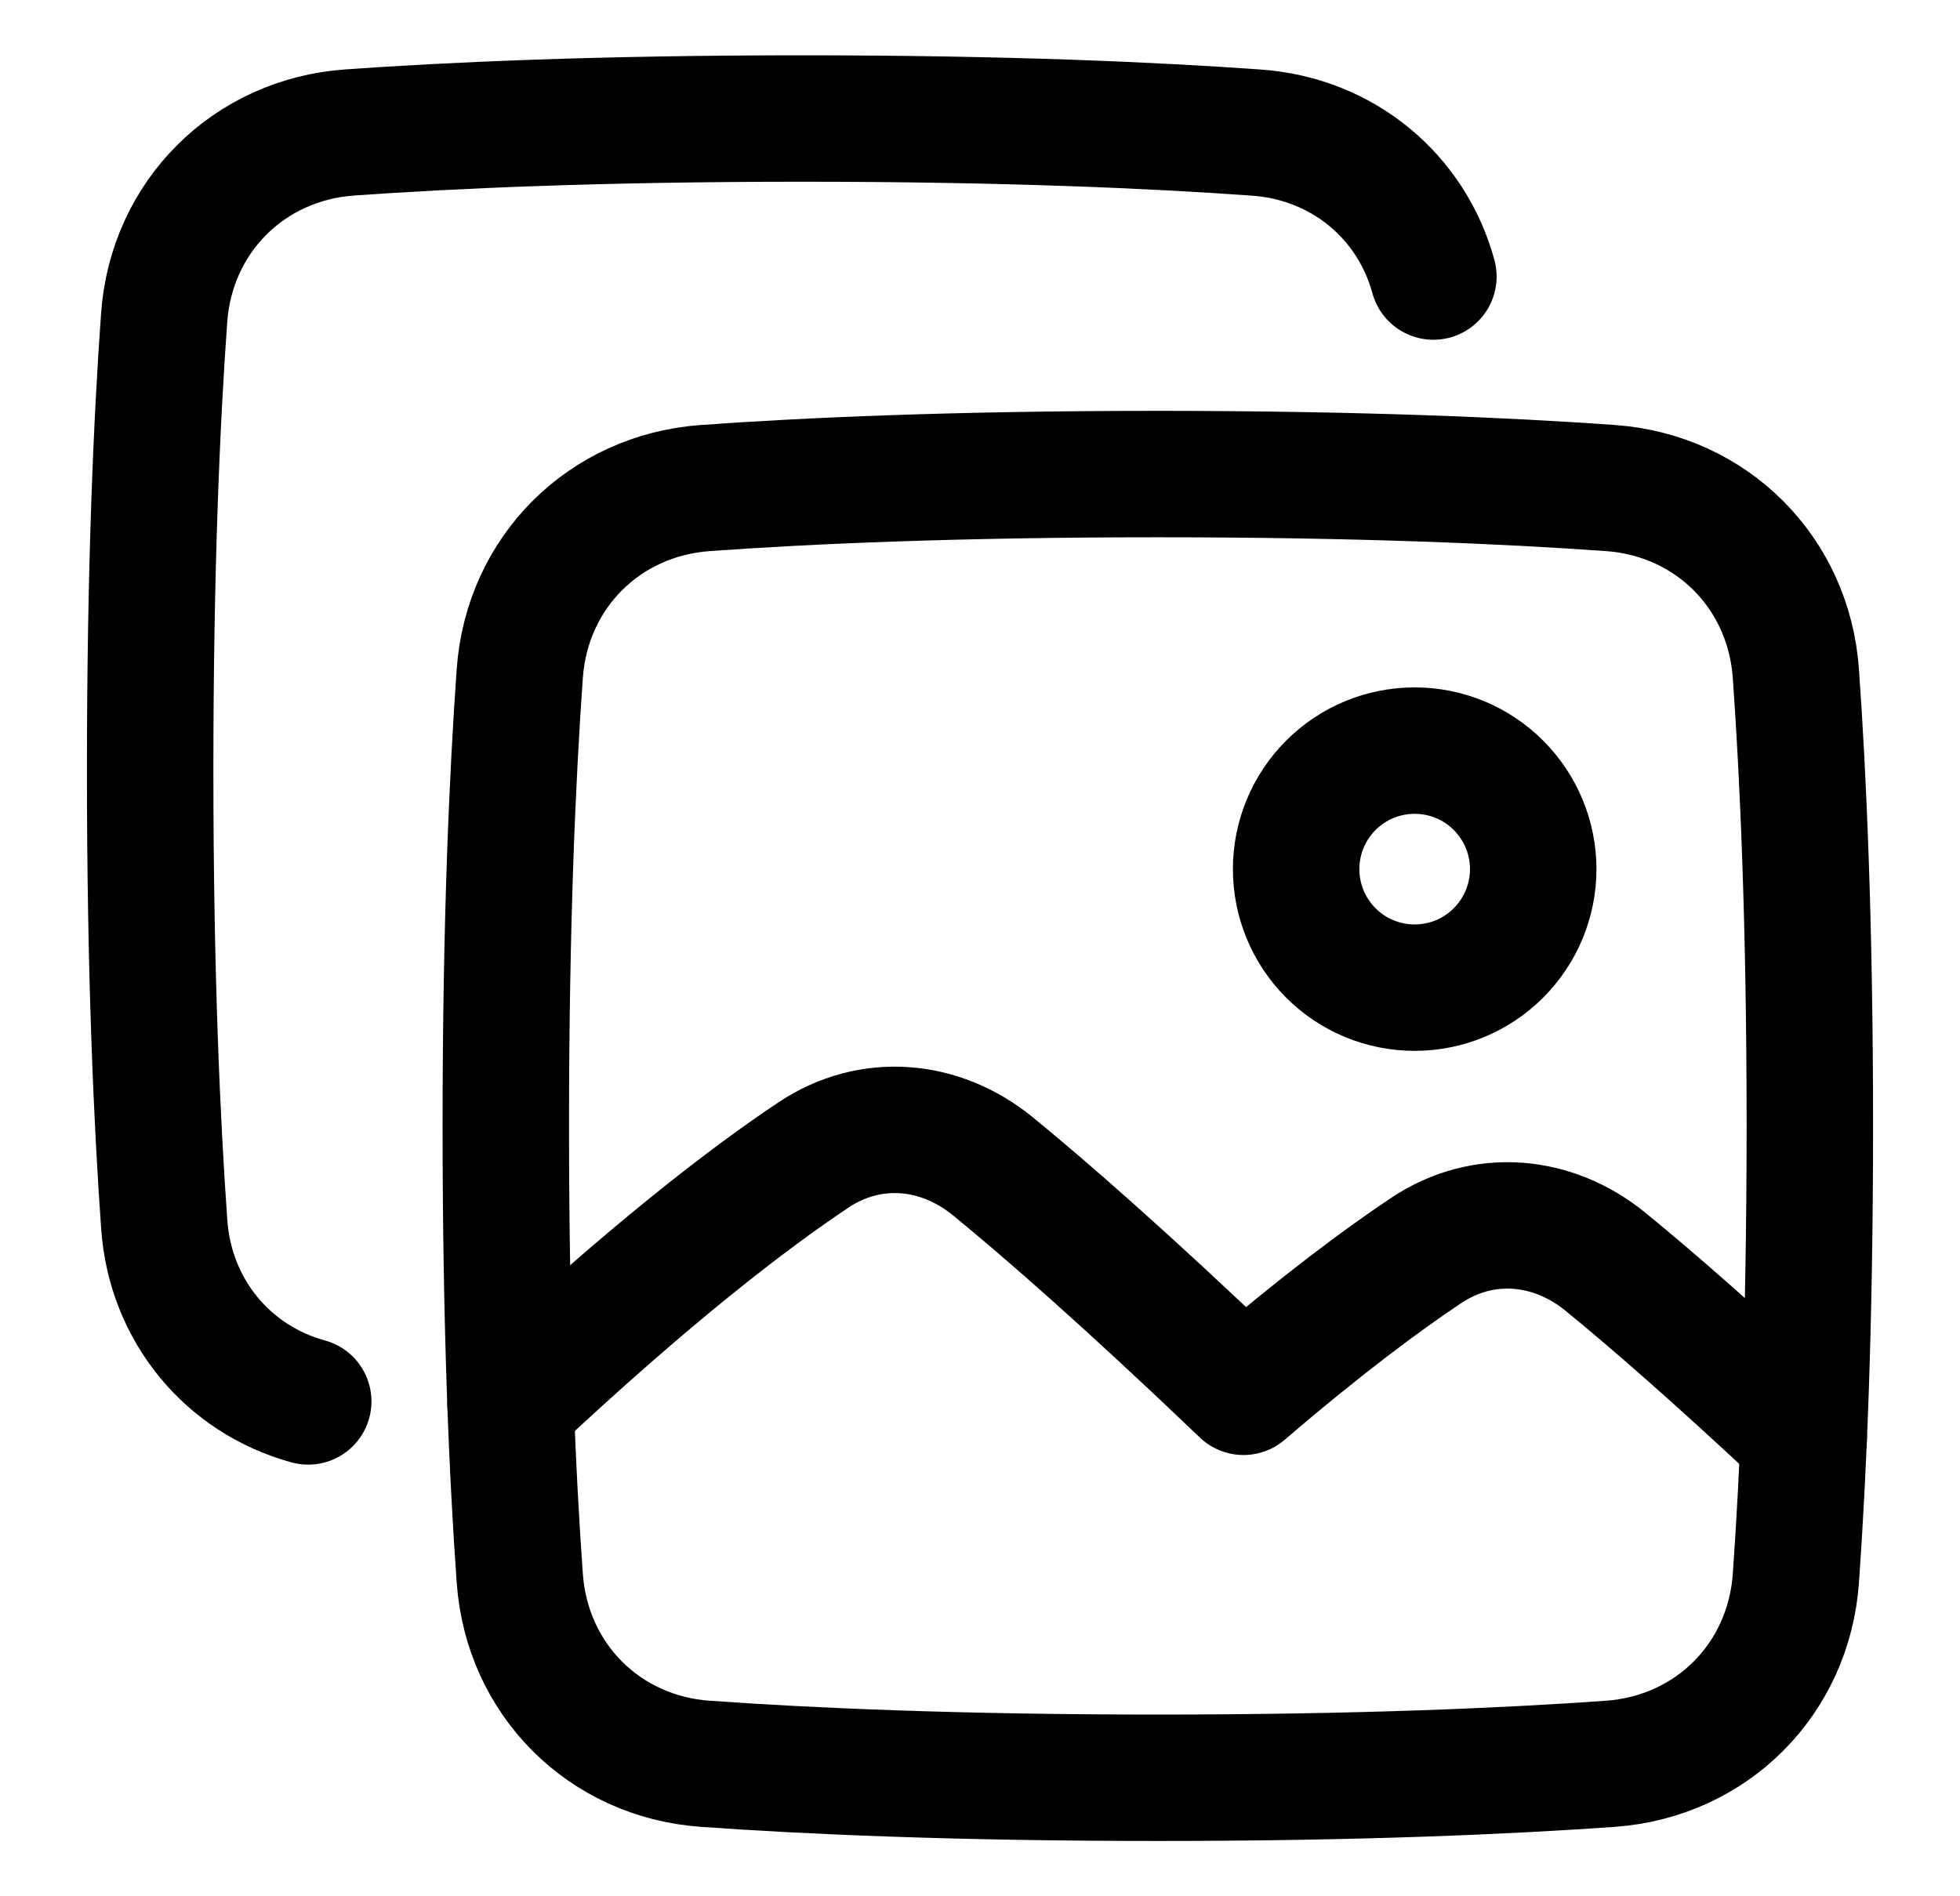 <svg width="31" height="30" viewBox="0 0 31 30" fill="none" xmlns="http://www.w3.org/2000/svg">
<path d="M22.671 4.375C22.326 3.11 21.24 2.196 19.876 2.098C18.278 1.983 15.916 1.875 12.688 1.875C9.479 1.875 7.126 1.982 5.529 2.096C3.931 2.21 2.709 3.431 2.596 5.03C2.481 6.627 2.375 8.98 2.375 12.188C2.375 15.416 2.484 17.777 2.598 19.375C2.696 20.739 3.611 21.826 4.875 22.171" stroke="black" stroke-width="2" stroke-linecap="round" stroke-linejoin="round"/>
<path d="M8.221 10.654C8.335 9.056 9.556 7.836 11.155 7.721C12.751 7.606 15.104 7.5 18.312 7.5C21.521 7.5 23.873 7.607 25.47 7.721C27.069 7.835 28.29 9.056 28.404 10.655C28.518 12.252 28.625 14.605 28.625 17.812C28.625 21.021 28.518 23.373 28.404 24.971C28.29 26.569 27.069 27.789 25.47 27.904C23.873 28.018 21.52 28.125 18.312 28.125C15.104 28.125 12.752 28.018 11.154 27.904C9.556 27.79 8.336 26.569 8.221 24.97C8.106 23.374 8 21.021 8 17.812C8 14.604 8.107 12.252 8.221 10.654Z" stroke="black" stroke-width="2" stroke-linecap="round" stroke-linejoin="round"/>
<path d="M28.528 22.743C27.119 21.422 26.103 20.542 25.398 19.966C24.562 19.281 23.46 19.182 22.559 19.782C21.865 20.245 20.913 20.951 19.668 22.019C17.818 20.25 16.543 19.138 15.707 18.454C14.871 17.769 13.768 17.671 12.868 18.271C11.855 18.946 10.291 20.141 8.075 22.219M20.5 13.75C20.5 14.247 20.697 14.724 21.049 15.076C21.4 15.428 21.877 15.625 22.375 15.625C22.872 15.625 23.349 15.428 23.7 15.076C24.052 14.724 24.25 14.247 24.25 13.75C24.25 13.253 24.052 12.776 23.7 12.424C23.349 12.072 22.872 11.875 22.375 11.875C21.877 11.875 21.4 12.072 21.049 12.424C20.697 12.776 20.5 13.253 20.5 13.75Z" stroke="black" stroke-width="2" stroke-linecap="round" stroke-linejoin="round"/>
</svg>
